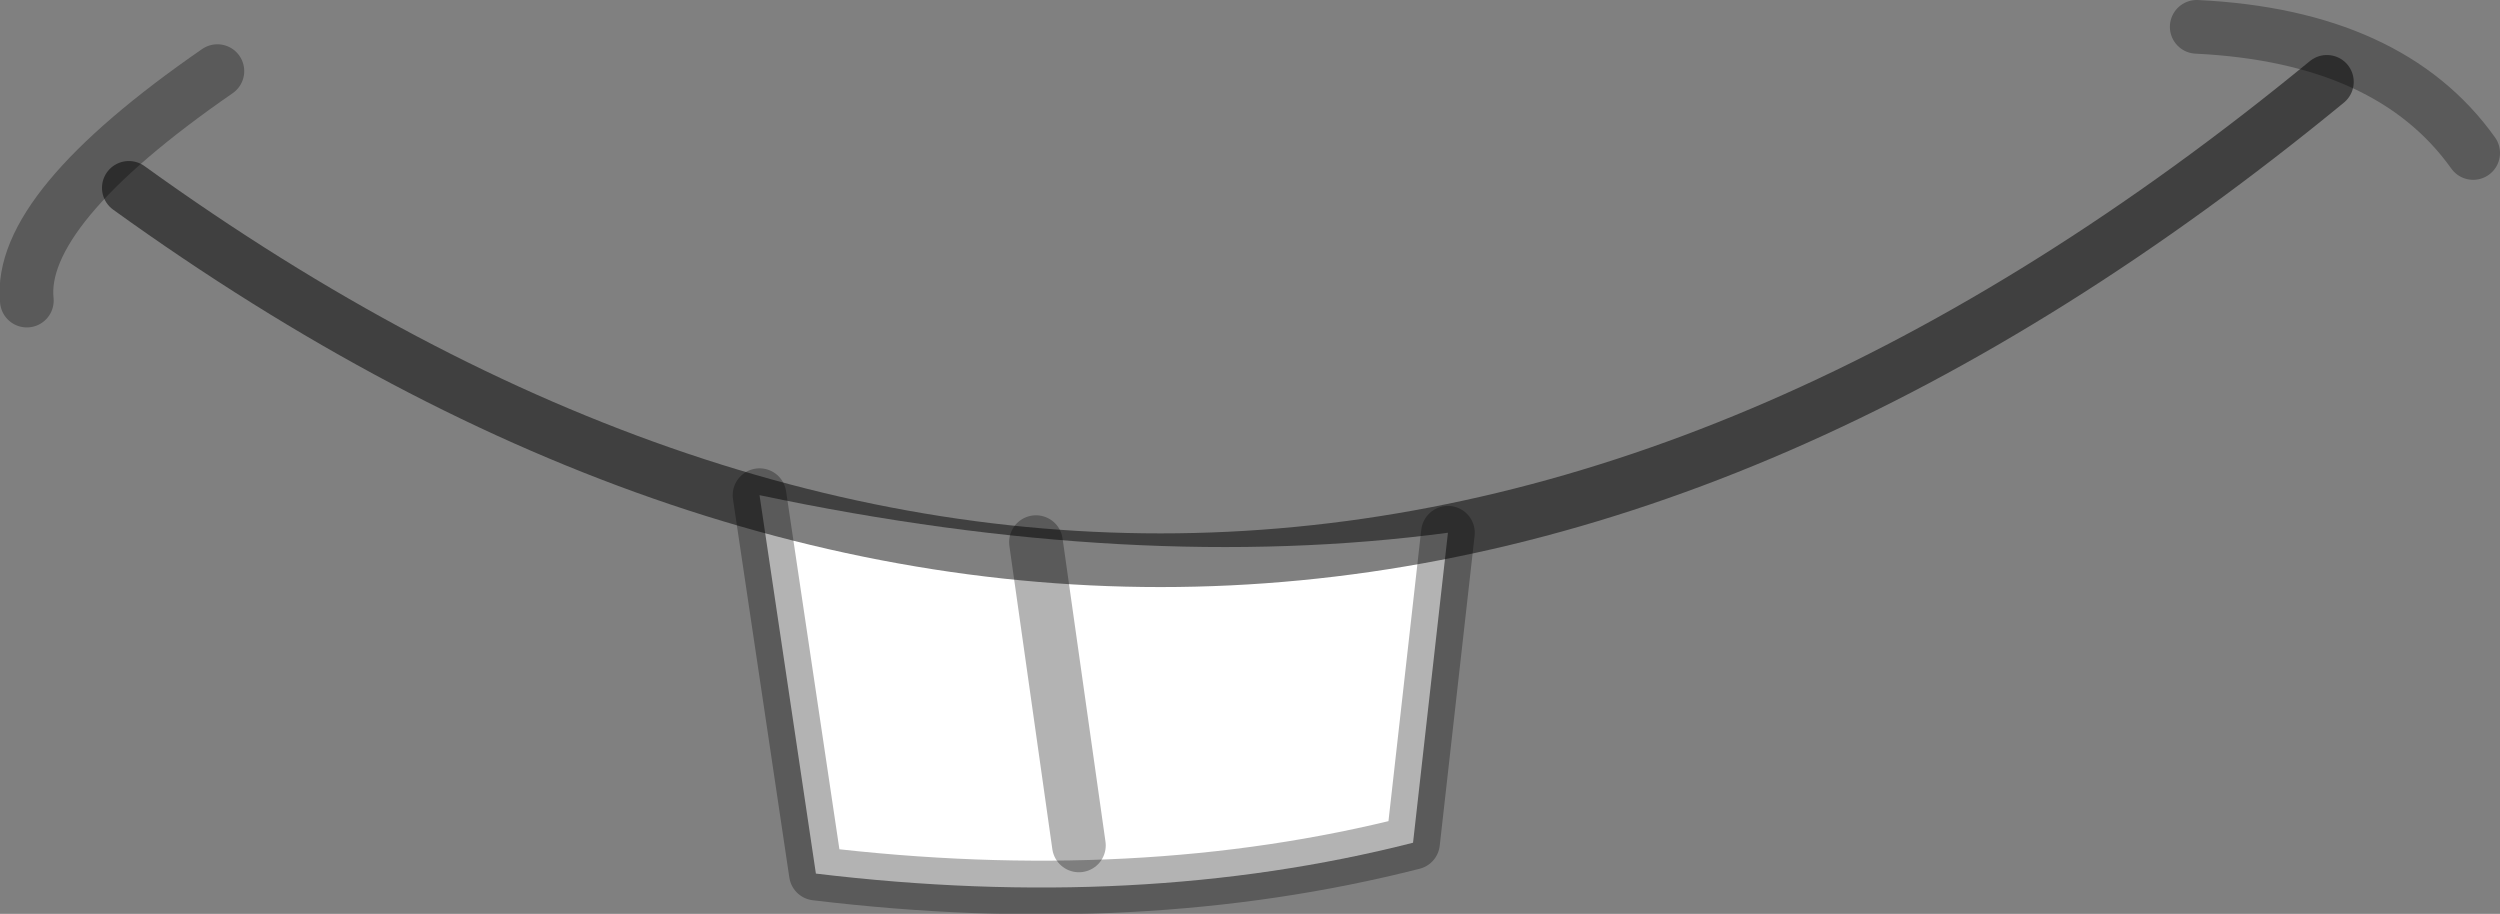 <?xml version="1.0" encoding="UTF-8" standalone="no"?>
<svg xmlns:ffdec="https://www.free-decompiler.com/flash" xmlns:xlink="http://www.w3.org/1999/xlink" ffdec:objectType="shape" height="34.05px" width="93.15px" xmlns="http://www.w3.org/2000/svg">
  <rect width="100%" height="100%" fill="#808080" stroke="none"/>
  <g transform="matrix(1.0, 0.0, 0.0, 1.0, 59.95, 17.5)">
    <path d="M-6.0 2.35 Q-17.65 3.9 -31.65 0.95 L-29.55 15.05 Q-17.5 16.5 -7.3 13.9 L-6.0 2.35" fill="#ffffff" fill-rule="evenodd" stroke="none"/>
    <path d="M-6.0 2.35 L-7.3 13.9 Q-17.5 16.5 -29.55 15.05 L-31.65 0.95" fill="none" stroke="#000000" stroke-linecap="round" stroke-linejoin="round" stroke-opacity="0.298" stroke-width="2.0"/>
    <path d="M-19.75 14.0 L-21.35 2.7" fill="none" stroke="#000000" stroke-linecap="round" stroke-linejoin="round" stroke-opacity="0.298" stroke-width="2.0"/>
    <path d="M-55.15 -10.5 Q-14.1 19.1 26.75 -14.45" fill="none" stroke="#000000" stroke-linecap="round" stroke-linejoin="round" stroke-opacity="0.498" stroke-width="2.0"/>
    <path d="M21.9 -16.5 Q29.1 -16.15 32.2 -11.8" fill="none" stroke="#000000" stroke-linecap="round" stroke-linejoin="round" stroke-opacity="0.298" stroke-width="2.0"/>
    <path d="M-51.85 -14.85 Q-59.3 -9.7 -58.95 -6.3" fill="none" stroke="#000000" stroke-linecap="round" stroke-linejoin="round" stroke-opacity="0.298" stroke-width="2.0"/>
  </g>
</svg>

